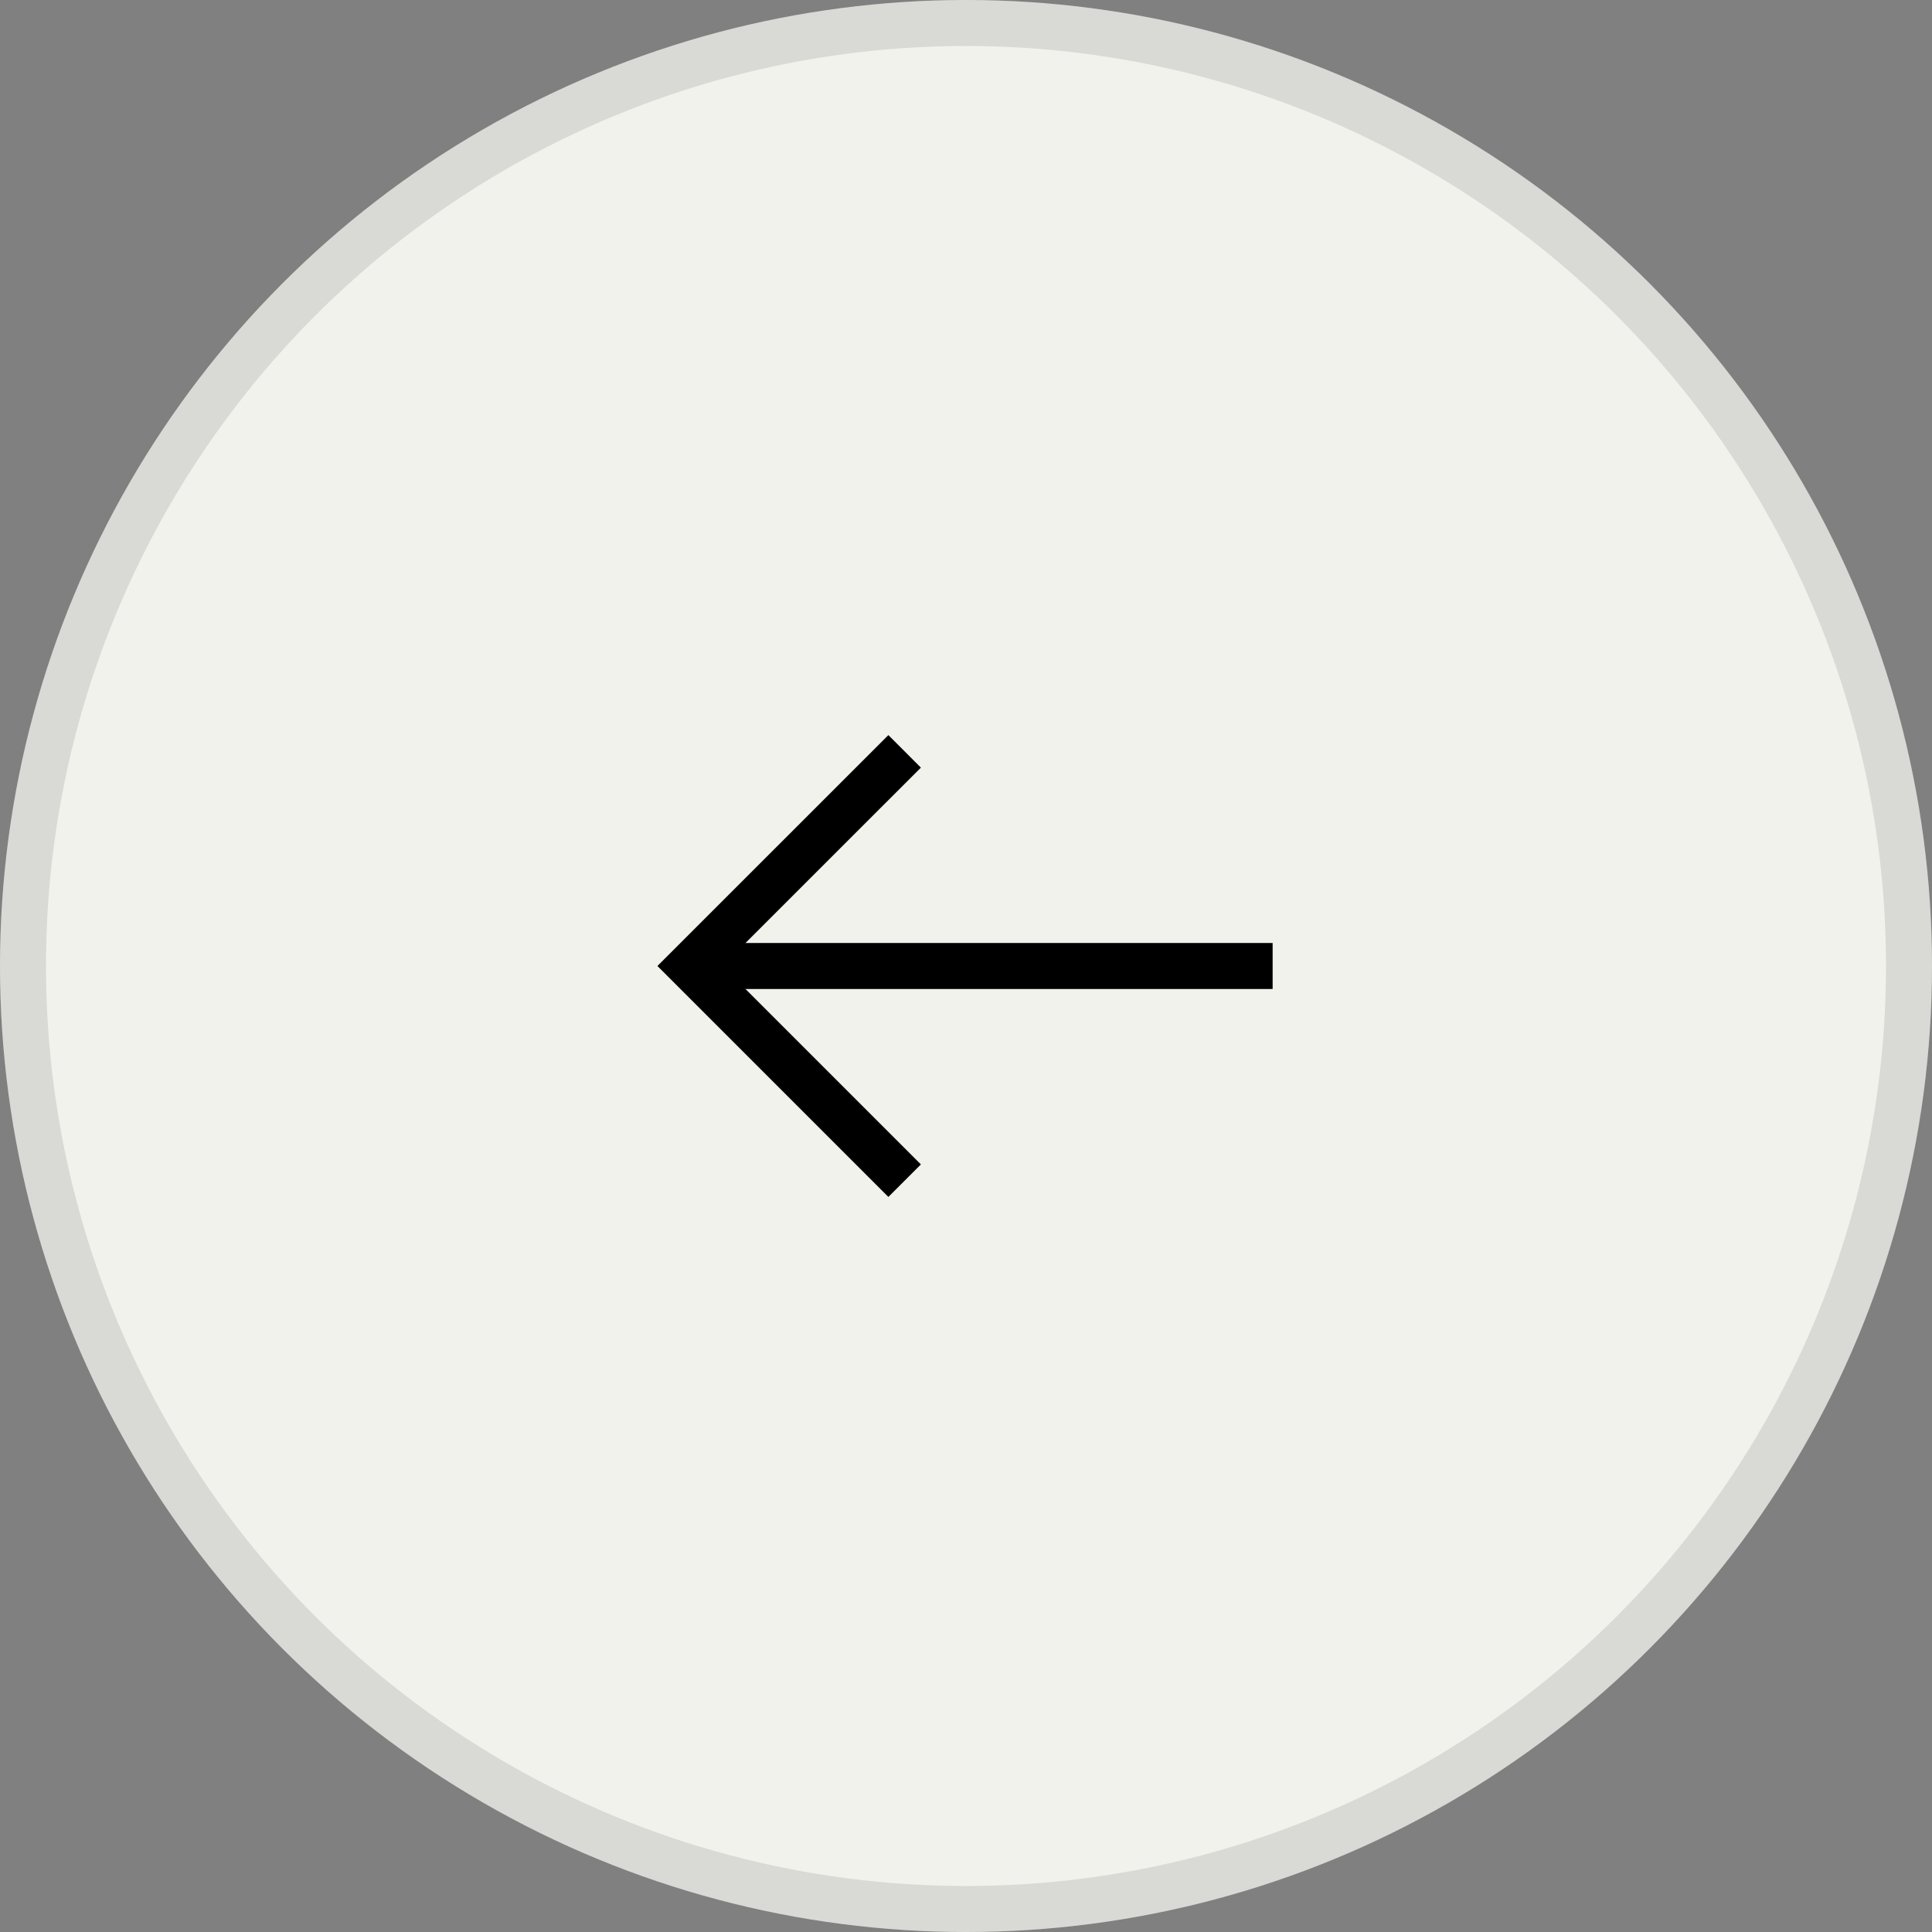 <svg width="42" height="42" viewBox="0 0 42 42" fill="none" xmlns="http://www.w3.org/2000/svg">
<rect x="0" y="0" width="42" height="42" fill="#808080" stroke="none"/>
<circle cx="21" cy="21" r="21" fill="#F1F2EC"/>
<circle cx="21" cy="21" r="20.5" stroke="black" stroke-opacity="0.1"/>
<path d="M19.666 16.334L14.999 21L19.666 25.667" stroke="black" stroke-miterlimit="10"/>
<path d="M14.999 21H27.666" stroke="black" stroke-miterlimit="10"/>
</svg>
